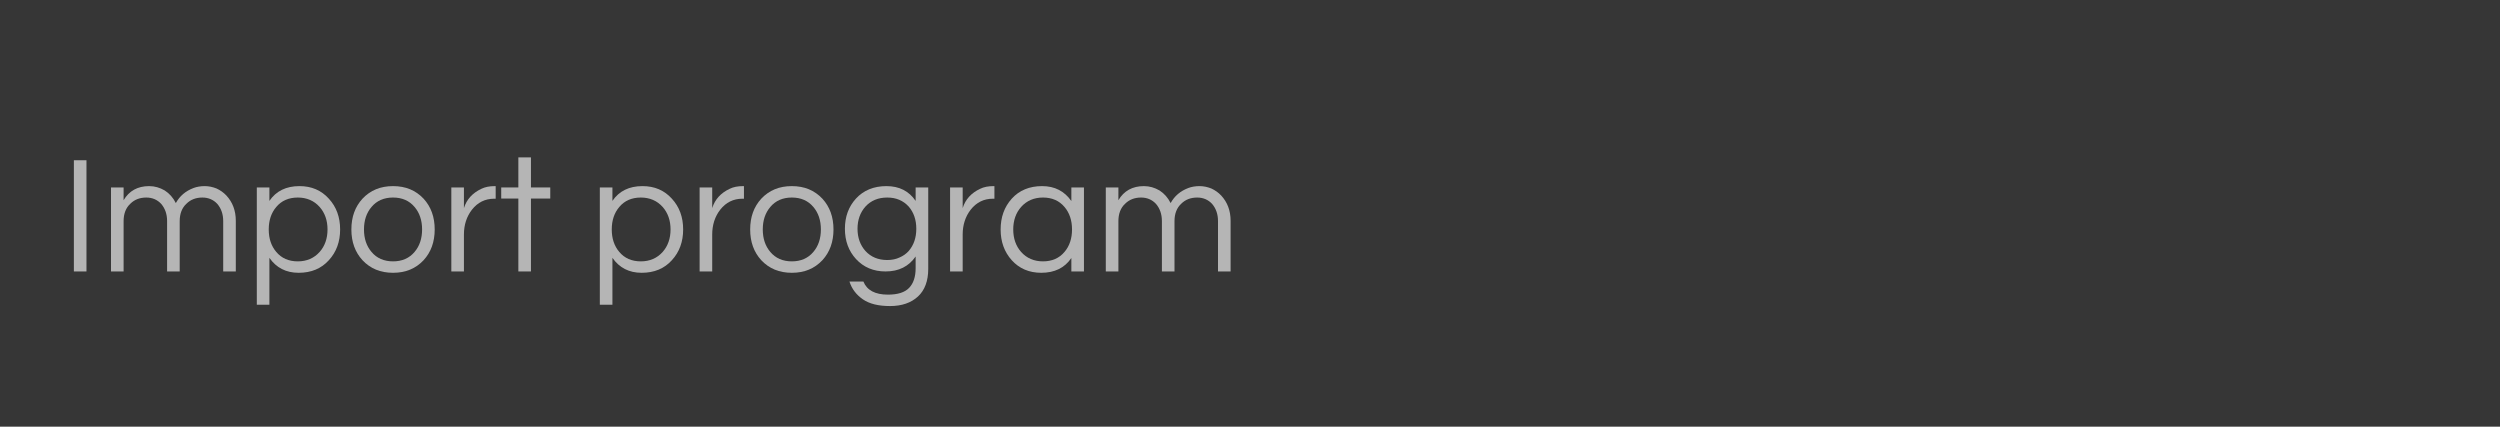 <svg version="1.1" xmlns="http://www.w3.org/2000/svg" xmlns:xlink="http://www.w3.org/1999/xlink" width="178.589" height="30.478"><g transform="translate(-144.705,-158.761)"><g data-paper-data="{&quot;isPaintingLayer&quot;:true}" fill="none" fill-rule="none" stroke="none" stroke-width="1" stroke-linecap="butt" stroke-linejoin="round" stroke-miterlimit="2" stroke-dasharray="" stroke-dashoffset="0" font-family="none" font-weight="none" font-size="none" text-anchor="none" style="mix-blend-mode: normal"><path d="M144.705,189.239v-30.478h178.589v30.478z" fill="#363636" fill-rule="evenodd"/><g fill="#b5b5b5" fill-rule="nonzero"><g><path d="M149.982,178.152v-7.944h0.9v7.944z"/></g><g><path d="M153.534,173.064c0.396,-0.672 1.008,-1.008 1.824,-1.008c0.396,0 0.768,0.108 1.116,0.312c0.336,0.216 0.6,0.516 0.792,0.9c0.276,-0.504 0.696,-0.864 1.272,-1.08c0.228,-0.084 0.492,-0.132 0.792,-0.132c0.288,0 0.564,0.06 0.84,0.168c0.264,0.12 0.504,0.288 0.708,0.504c0.444,0.48 0.672,1.08 0.672,1.8v3.624h-0.9v-3.6c0,-0.492 -0.144,-0.9 -0.42,-1.224c-0.276,-0.3 -0.636,-0.456 -1.068,-0.456c-0.456,0 -0.84,0.144 -1.14,0.444c-0.324,0.3 -0.48,0.72 -0.48,1.248v3.588h-0.9v-3.6c0,-0.492 -0.144,-0.9 -0.42,-1.224c-0.276,-0.3 -0.636,-0.456 -1.068,-0.456c-0.456,0 -0.84,0.144 -1.14,0.444c-0.324,0.3 -0.48,0.72 -0.48,1.248v3.588h-0.9v-6h0.9z"/></g><g><path d="M163.95,173.112c0.48,-0.708 1.2,-1.056 2.148,-1.056c0.864,0 1.56,0.3 2.1,0.9c0.54,0.588 0.804,1.32 0.804,2.196c0,0.876 -0.264,1.608 -0.804,2.196c-0.54,0.6 -1.26,0.9 -2.16,0.9c-0.9,0 -1.596,-0.36 -2.088,-1.068v3.348h-0.9v-8.376h0.9zM165.978,172.872c-0.648,0 -1.164,0.228 -1.536,0.672c-0.36,0.42 -0.54,0.96 -0.54,1.608c0,0.648 0.18,1.188 0.54,1.608c0.372,0.444 0.888,0.672 1.536,0.672c0.636,0 1.164,-0.228 1.56,-0.672c0.372,-0.42 0.564,-0.96 0.564,-1.608c0,-0.648 -0.192,-1.188 -0.564,-1.608c-0.396,-0.444 -0.924,-0.672 -1.56,-0.672z"/></g><g><path d="M172.782,172.056c0.9,0 1.62,0.3 2.184,0.9c0.528,0.576 0.792,1.308 0.792,2.196c0,0.888 -0.264,1.62 -0.792,2.196c-0.564,0.6 -1.284,0.9 -2.184,0.9c-0.9,0 -1.62,-0.3 -2.184,-0.9c-0.528,-0.576 -0.792,-1.308 -0.792,-2.196c0,-0.888 0.264,-1.62 0.792,-2.196c0.564,-0.6 1.284,-0.9 2.184,-0.9zM172.782,177.432c0.648,0 1.164,-0.228 1.536,-0.672c0.36,-0.42 0.54,-0.96 0.54,-1.608c0,-0.648 -0.18,-1.188 -0.54,-1.608c-0.372,-0.444 -0.888,-0.672 -1.536,-0.672c-0.648,0 -1.164,0.228 -1.536,0.672c-0.36,0.42 -0.54,0.96 -0.54,1.608c0,0.648 0.18,1.188 0.54,1.608c0.372,0.444 0.888,0.672 1.536,0.672z"/></g><g><path d="M180.114,172.056v0.9h-0.108c-0.648,0 -1.176,0.264 -1.584,0.78c-0.384,0.492 -0.576,1.092 -0.576,1.776v2.64h-0.9v-6h0.9v1.476c0.192,-0.624 0.612,-1.08 1.248,-1.38c0.264,-0.132 0.588,-0.192 0.96,-0.192z"/></g><g><path d="M181.734,178.152v-5.208h-1.224v-0.792h1.224v-2.148h0.9v2.148h1.38v0.792h-1.38v5.208z"/></g><g><path d="M188.454,173.112c0.48,-0.708 1.2,-1.056 2.148,-1.056c0.864,0 1.56,0.3 2.1,0.9c0.54,0.588 0.804,1.32 0.804,2.196c0,0.876 -0.264,1.608 -0.804,2.196c-0.54,0.6 -1.26,0.9 -2.16,0.9c-0.9,0 -1.596,-0.36 -2.088,-1.068v3.348h-0.9v-8.376h0.9zM190.482,172.872c-0.648,0 -1.164,0.228 -1.536,0.672c-0.36,0.42 -0.54,0.96 -0.54,1.608c0,0.648 0.18,1.188 0.54,1.608c0.372,0.444 0.888,0.672 1.536,0.672c0.636,0 1.164,-0.228 1.56,-0.672c0.372,-0.42 0.564,-0.96 0.564,-1.608c0,-0.648 -0.192,-1.188 -0.564,-1.608c-0.396,-0.444 -0.924,-0.672 -1.56,-0.672z"/></g><g><path d="M197.85,172.056v0.9h-0.108c-0.648,0 -1.176,0.264 -1.584,0.78c-0.384,0.492 -0.576,1.092 -0.576,1.776v2.64h-0.9v-6h0.9v1.476c0.192,-0.624 0.612,-1.08 1.248,-1.38c0.264,-0.132 0.588,-0.192 0.96,-0.192z"/></g><g><path d="M201.27,172.056c0.9,0 1.62,0.3 2.184,0.9c0.528,0.576 0.792,1.308 0.792,2.196c0,0.888 -0.264,1.62 -0.792,2.196c-0.564,0.6 -1.284,0.9 -2.184,0.9c-0.9,0 -1.62,-0.3 -2.184,-0.9c-0.528,-0.576 -0.792,-1.308 -0.792,-2.196c0,-0.888 0.264,-1.62 0.792,-2.196c0.564,-0.6 1.284,-0.9 2.184,-0.9zM201.27,177.432c0.648,0 1.164,-0.228 1.536,-0.672c0.36,-0.42 0.54,-0.96 0.54,-1.608c0,-0.648 -0.18,-1.188 -0.54,-1.608c-0.372,-0.444 -0.888,-0.672 -1.536,-0.672c-0.648,0 -1.164,0.228 -1.536,0.672c-0.36,0.42 -0.54,0.96 -0.54,1.608c0,0.648 0.18,1.188 0.54,1.608c0.372,0.444 0.888,0.672 1.536,0.672z"/></g><g><path d="M210.114,173.112v-0.96h0.9v5.82c0,0.864 -0.252,1.524 -0.732,1.968c-0.492,0.456 -1.164,0.684 -1.992,0.684c-0.828,0 -1.476,-0.156 -1.944,-0.48c-0.468,-0.324 -0.792,-0.744 -0.96,-1.272h0.996c0.252,0.624 0.84,0.936 1.752,0.936c0.696,0 1.2,-0.156 1.512,-0.48c0.312,-0.324 0.468,-0.792 0.468,-1.416v-0.828c-0.492,0.708 -1.2,1.068 -2.148,1.068c-0.864,0 -1.572,-0.3 -2.112,-0.888c-0.528,-0.576 -0.792,-1.296 -0.792,-2.16c0,-0.864 0.264,-1.584 0.792,-2.16c0.54,-0.588 1.272,-0.888 2.172,-0.888c0.912,0 1.608,0.348 2.088,1.056zM208.086,177.336c0.324,0 0.624,-0.06 0.876,-0.18c0.252,-0.108 0.48,-0.264 0.66,-0.468c0.36,-0.42 0.54,-0.948 0.54,-1.584c0,-0.636 -0.18,-1.164 -0.54,-1.584c-0.396,-0.432 -0.9,-0.648 -1.536,-0.648c-0.648,0 -1.164,0.216 -1.56,0.648c-0.372,0.42 -0.564,0.948 -0.564,1.584c0,0.636 0.192,1.164 0.564,1.584c0.396,0.432 0.912,0.648 1.56,0.648z"/></g><g><path d="M215.742,172.056v0.9h-0.108c-0.648,0 -1.176,0.264 -1.584,0.78c-0.384,0.492 -0.576,1.092 -0.576,1.776v2.64h-0.9v-6h0.9v1.476c0.192,-0.624 0.612,-1.08 1.248,-1.38c0.264,-0.132 0.588,-0.192 0.96,-0.192z"/></g><g><path d="M221.238,177.192c-0.48,0.708 -1.2,1.056 -2.148,1.056c-0.864,0 -1.572,-0.3 -2.112,-0.9c-0.528,-0.588 -0.792,-1.32 -0.792,-2.196c0,-0.876 0.264,-1.608 0.792,-2.196c0.54,-0.6 1.272,-0.9 2.172,-0.9c0.9,0 1.596,0.36 2.088,1.068v-0.972h0.9v6h-0.9zM219.21,177.432c0.648,0 1.164,-0.228 1.536,-0.672c0.36,-0.42 0.54,-0.96 0.54,-1.608c0,-0.648 -0.18,-1.188 -0.54,-1.608c-0.372,-0.444 -0.888,-0.672 -1.536,-0.672c-0.636,0 -1.164,0.228 -1.56,0.672c-0.372,0.42 -0.564,0.96 -0.564,1.608c0,0.648 0.192,1.188 0.564,1.608c0.396,0.444 0.924,0.672 1.56,0.672z"/></g><g><path d="M224.598,173.064c0.396,-0.672 1.008,-1.008 1.824,-1.008c0.396,0 0.768,0.108 1.116,0.312c0.336,0.216 0.6,0.516 0.792,0.9c0.276,-0.504 0.696,-0.864 1.272,-1.08c0.228,-0.084 0.492,-0.132 0.792,-0.132c0.288,0 0.564,0.06 0.84,0.168c0.264,0.12 0.504,0.288 0.708,0.504c0.444,0.48 0.672,1.08 0.672,1.8v3.624h-0.9v-3.6c0,-0.492 -0.144,-0.9 -0.42,-1.224c-0.276,-0.3 -0.636,-0.456 -1.068,-0.456c-0.456,0 -0.84,0.144 -1.14,0.444c-0.324,0.3 -0.48,0.72 -0.48,1.248v3.588h-0.9v-3.6c0,-0.492 -0.144,-0.9 -0.42,-1.224c-0.276,-0.3 -0.636,-0.456 -1.068,-0.456c-0.456,0 -0.84,0.144 -1.14,0.444c-0.324,0.3 -0.48,0.72 -0.48,1.248v3.588h-0.9v-6h0.9z"/></g></g></g></g></svg>